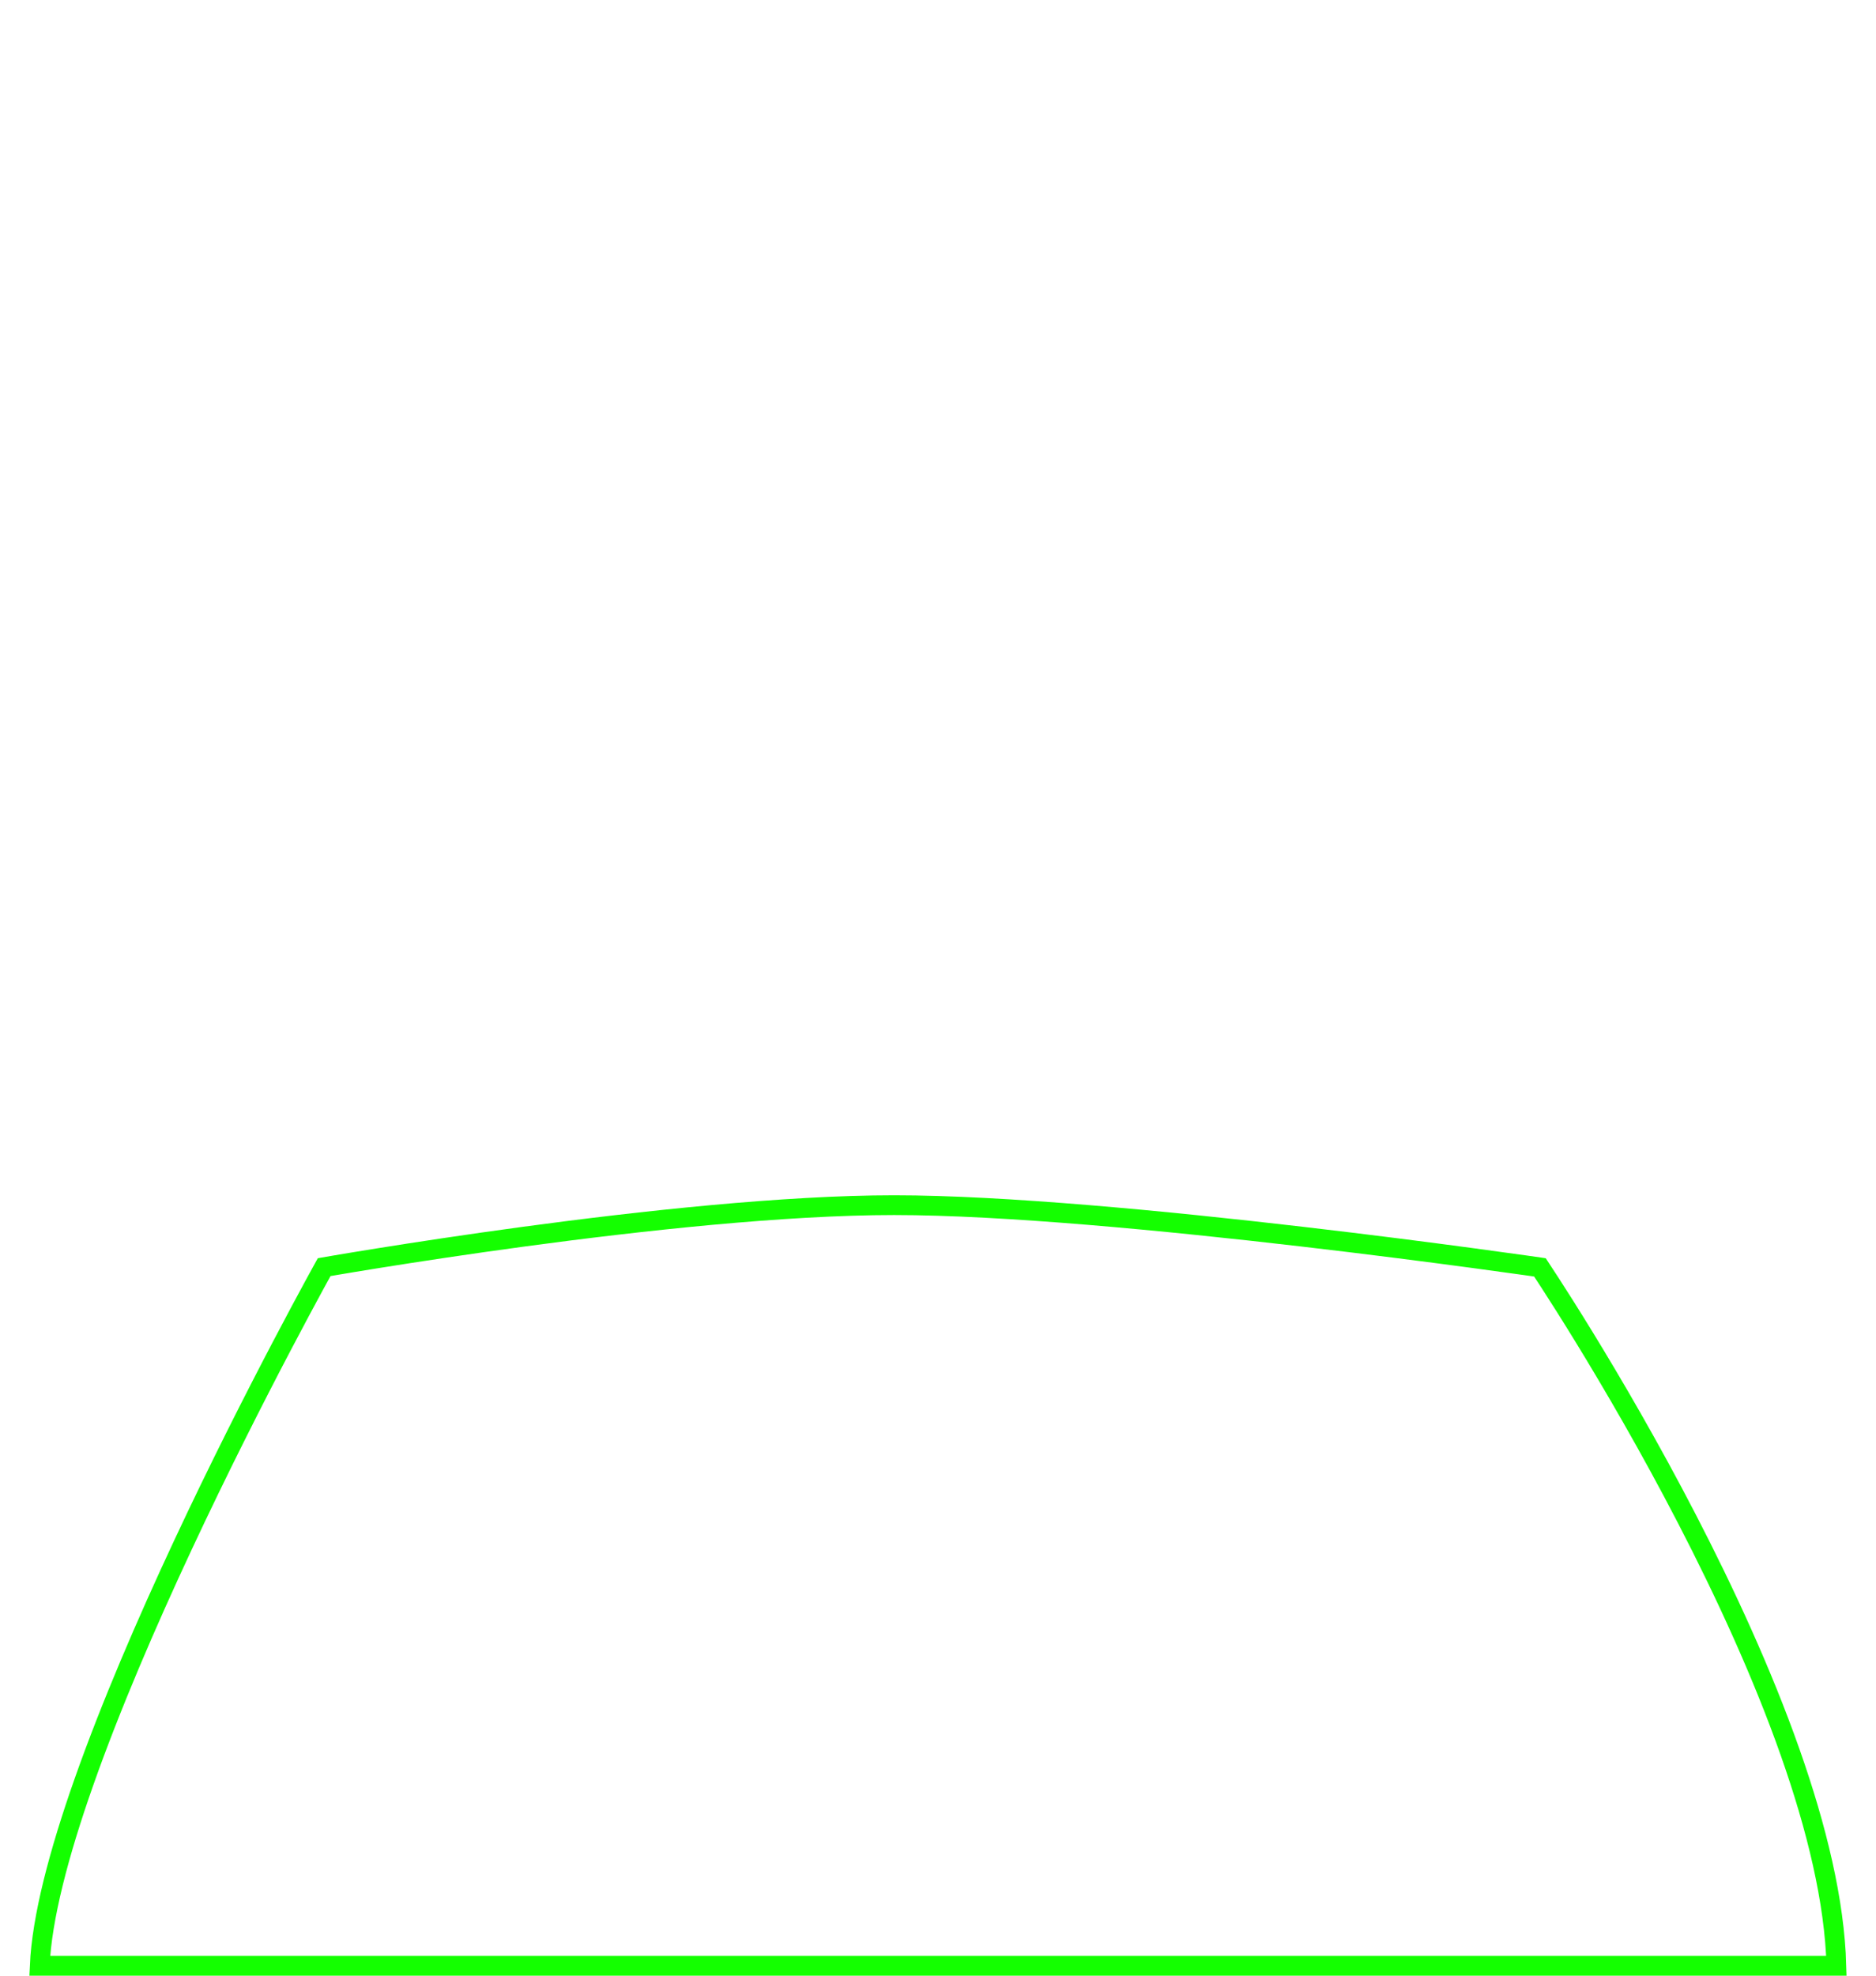 <svg width="190" height="200" viewBox="0 0 190 200" fill="none" xmlns="http://www.w3.org/2000/svg">
<path d="M4.023 199C4.238 194.164 5.952 187.623 8.504 180.383C11.225 172.662 14.858 164.253 18.499 156.464C22.139 148.677 25.78 141.524 28.511 136.317C29.877 133.714 31.015 131.598 31.811 130.133C32.209 129.401 32.521 128.831 32.734 128.446C32.768 128.384 32.8 128.326 32.829 128.274C33.095 128.228 33.47 128.164 33.945 128.083C34.972 127.909 36.464 127.661 38.324 127.363C42.046 126.767 47.24 125.972 53.131 125.176C64.926 123.585 79.463 122 90.559 122C101.661 122 118.105 123.586 131.811 125.179C138.656 125.974 144.805 126.77 149.242 127.367C151.46 127.665 153.251 127.913 154.486 128.087C155.104 128.174 155.583 128.243 155.907 128.289L155.961 128.297C155.989 128.34 156.02 128.386 156.053 128.436C156.274 128.77 156.599 129.266 157.014 129.906C157.843 131.187 159.028 133.05 160.451 135.371C163.297 140.016 167.091 146.492 170.884 153.824C174.678 161.158 178.464 169.332 181.298 177.373C183.998 185.03 185.814 192.509 185.987 199H4.023Z" stroke="#14FF00" stroke-width="2"/>
</svg>
